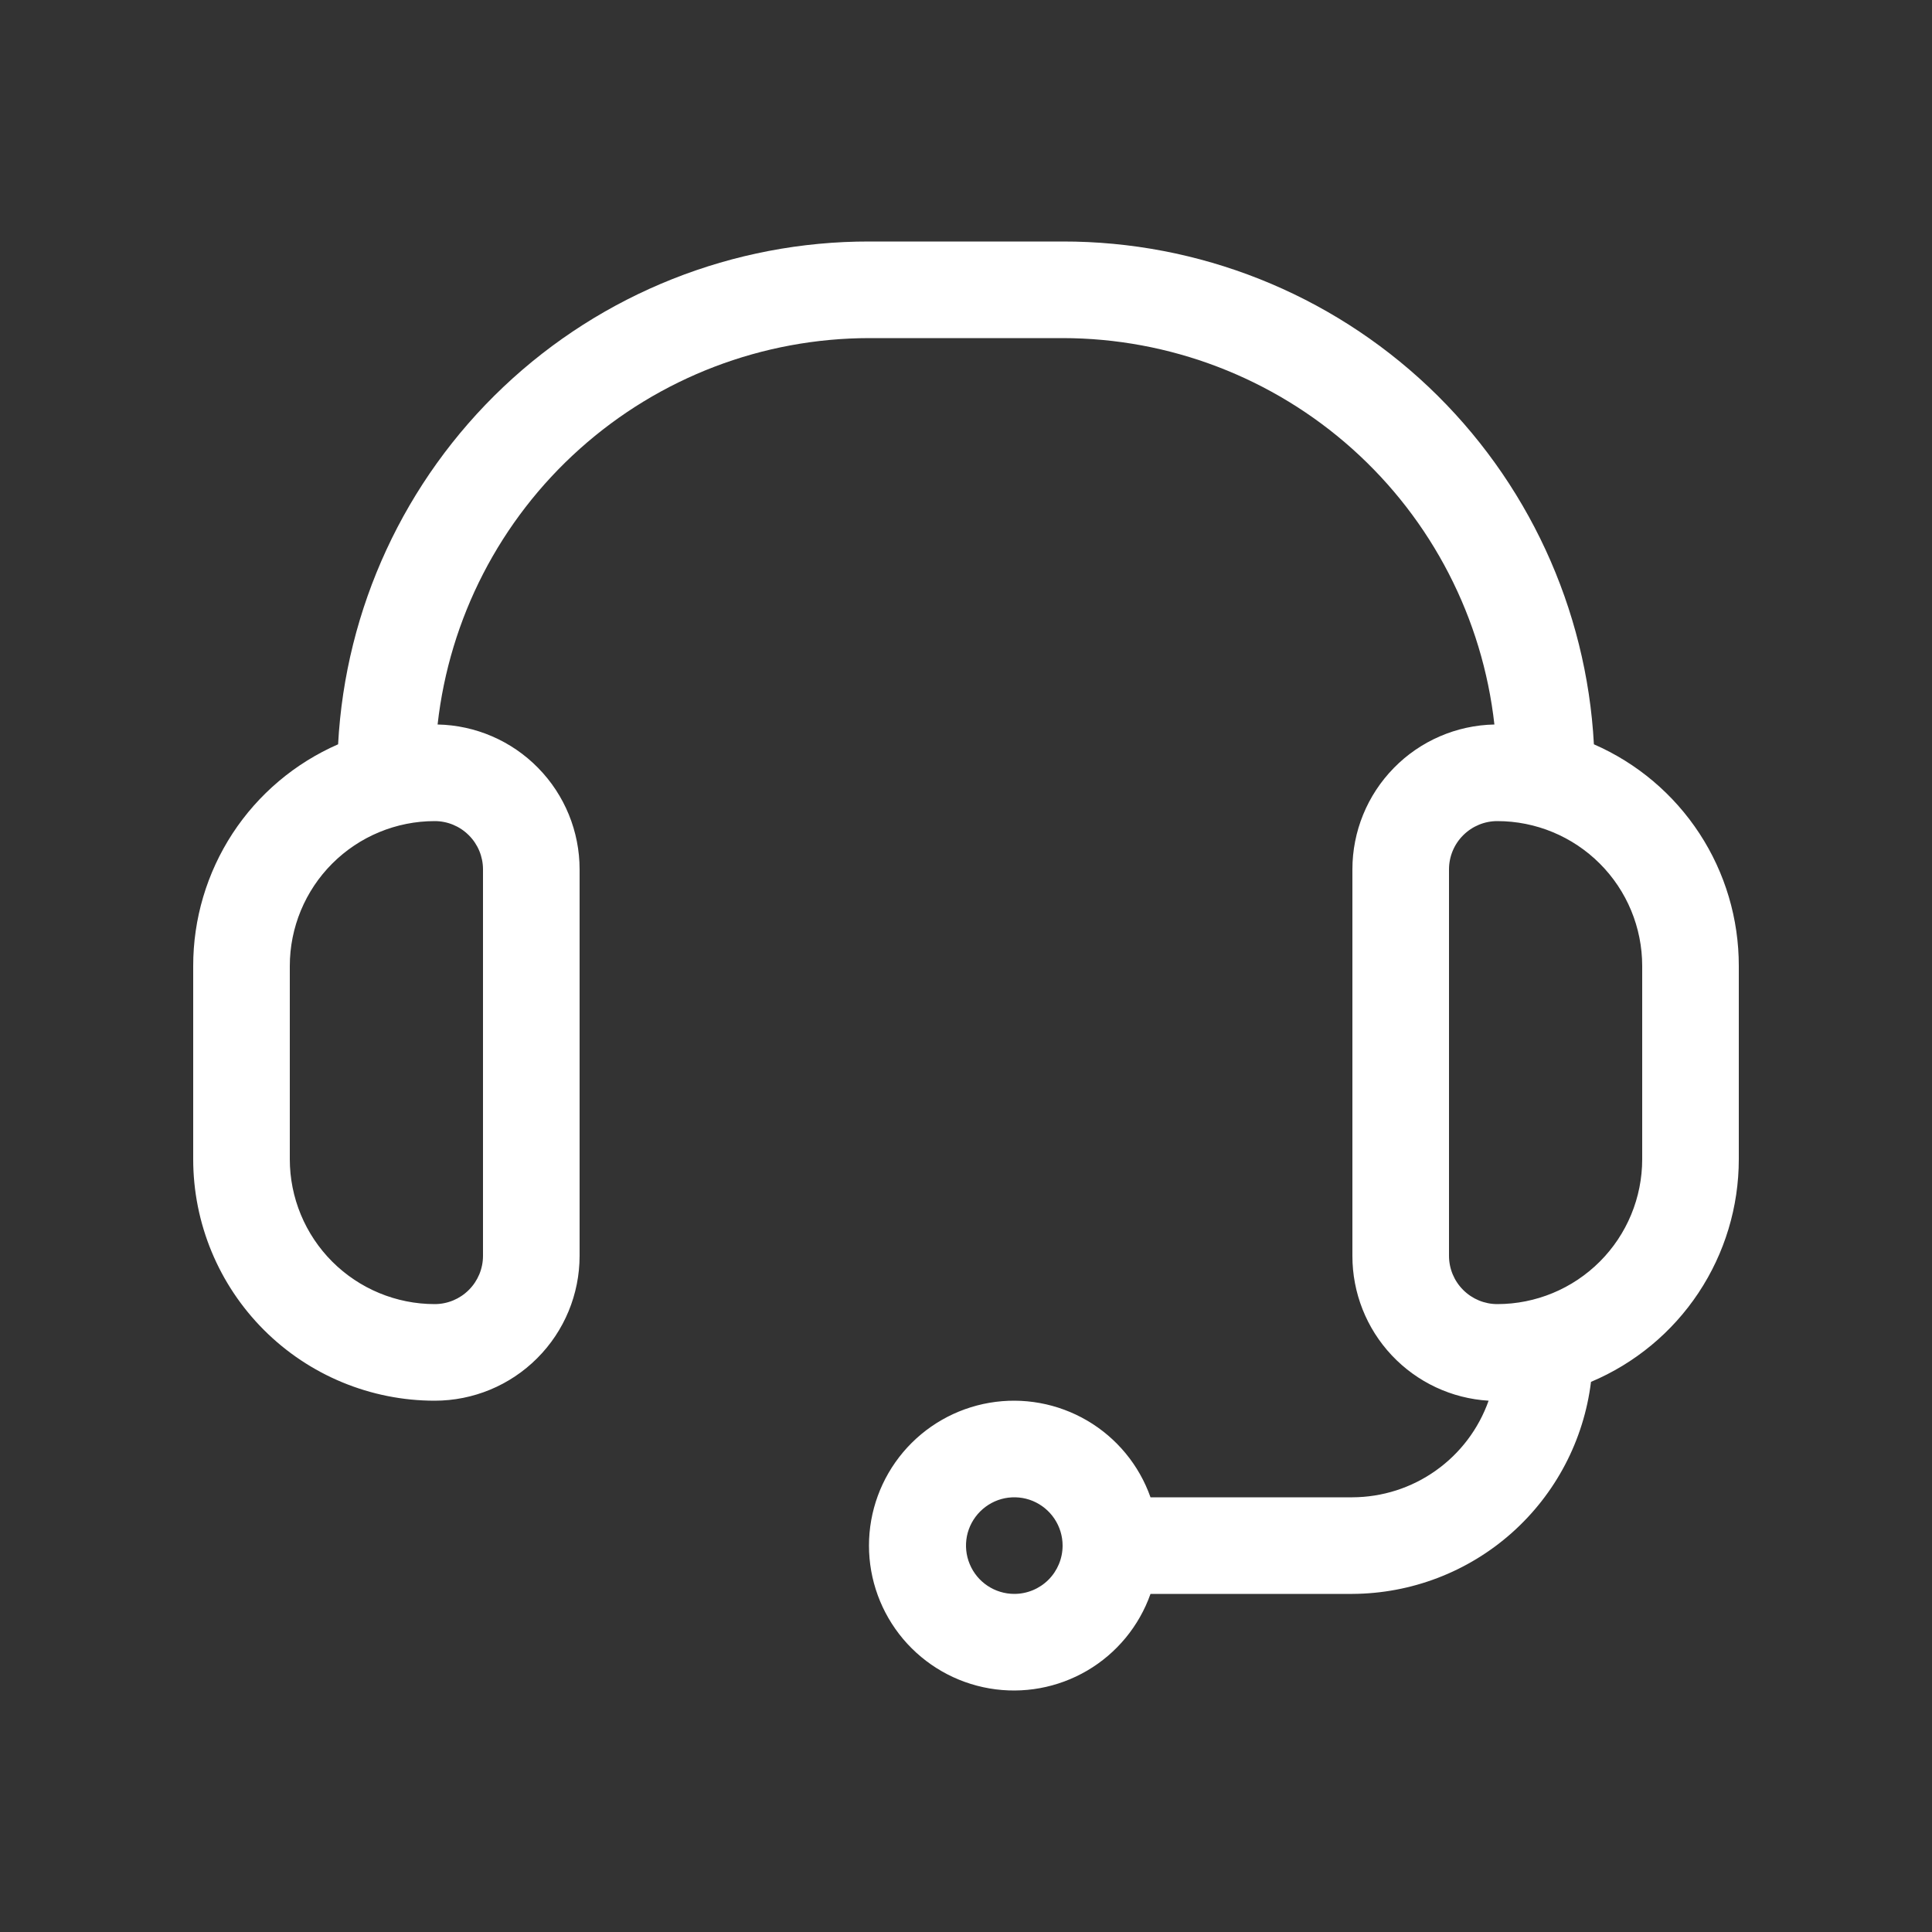 <svg width="36" height="36" viewBox="0 0 36 36" fill="none" xmlns="http://www.w3.org/2000/svg">
<rect x="0" y="0" width="36" height="36" fill="#333333" stroke="none"/>
<g id="customer service">
<path id="Vector" d="M8.1 26.1C8.816 26.1 9.503 25.816 10.009 25.309C10.516 24.803 10.8 24.116 10.8 23.4V16.2C10.8 15.493 10.523 14.815 10.028 14.31C9.534 13.805 8.861 13.514 8.154 13.5C8.375 11.521 9.318 9.692 10.803 8.364C12.287 7.036 14.208 6.301 16.2 6.3H19.8C21.792 6.301 23.713 7.036 25.198 8.364C26.682 9.692 27.625 11.521 27.846 13.5C27.139 13.514 26.466 13.805 25.972 14.31C25.477 14.815 25.2 15.493 25.2 16.2V23.4C25.199 24.089 25.461 24.752 25.933 25.254C26.405 25.756 27.05 26.059 27.738 26.1C27.552 26.625 27.209 27.08 26.754 27.402C26.3 27.725 25.757 27.898 25.2 27.9H21.438C21.226 27.299 20.808 26.793 20.259 26.471C19.709 26.149 19.064 26.031 18.436 26.139C17.808 26.247 17.239 26.573 16.828 27.06C16.418 27.547 16.192 28.163 16.192 28.8C16.192 29.437 16.418 30.053 16.828 30.54C17.239 31.027 17.808 31.353 18.436 31.461C19.064 31.569 19.709 31.451 20.259 31.129C20.808 30.807 21.226 30.3 21.438 29.7H25.2C26.295 29.695 27.351 29.291 28.169 28.564C28.987 27.837 29.512 26.836 29.646 25.749C30.462 25.405 31.159 24.828 31.649 24.09C32.139 23.352 32.4 22.486 32.4 21.6V18C32.401 17.123 32.147 16.265 31.667 15.531C31.187 14.797 30.504 14.22 29.7 13.869C29.564 11.336 28.461 8.953 26.619 7.209C24.777 5.466 22.336 4.496 19.8 4.5H16.2C13.664 4.496 11.223 5.466 9.381 7.209C7.539 8.953 6.436 11.336 6.3 13.869C5.497 14.22 4.813 14.797 4.333 15.531C3.854 16.265 3.599 17.123 3.6 18V21.6C3.6 22.794 4.074 23.938 4.918 24.782C5.762 25.626 6.907 26.1 8.1 26.1ZM18.9 29.7C18.722 29.7 18.548 29.647 18.4 29.548C18.252 29.449 18.137 29.309 18.069 29.144C18 28.98 17.983 28.799 18.017 28.624C18.052 28.45 18.138 28.29 18.264 28.164C18.39 28.038 18.55 27.952 18.724 27.917C18.899 27.883 19.08 27.9 19.244 27.968C19.409 28.037 19.549 28.152 19.648 28.3C19.747 28.448 19.8 28.622 19.8 28.8C19.8 29.039 19.705 29.268 19.537 29.436C19.368 29.605 19.139 29.7 18.9 29.7ZM30.6 18V21.6C30.6 22.316 30.316 23.003 29.809 23.509C29.303 24.015 28.616 24.3 27.9 24.3C27.661 24.3 27.433 24.205 27.264 24.036C27.095 23.868 27 23.639 27 23.4V16.2C27 15.961 27.095 15.732 27.264 15.564C27.433 15.395 27.661 15.3 27.9 15.3C28.616 15.3 29.303 15.585 29.809 16.091C30.316 16.597 30.6 17.284 30.6 18ZM5.4 18C5.4 17.284 5.685 16.597 6.191 16.091C6.697 15.585 7.384 15.3 8.1 15.3C8.339 15.3 8.568 15.395 8.736 15.564C8.905 15.732 9 15.961 9 16.2V23.4C9 23.639 8.905 23.868 8.736 24.036C8.568 24.205 8.339 24.3 8.1 24.3C7.384 24.3 6.697 24.015 6.191 23.509C5.685 23.003 5.4 22.316 5.4 21.6V18Z" fill="white"/>
</g>
</svg>
